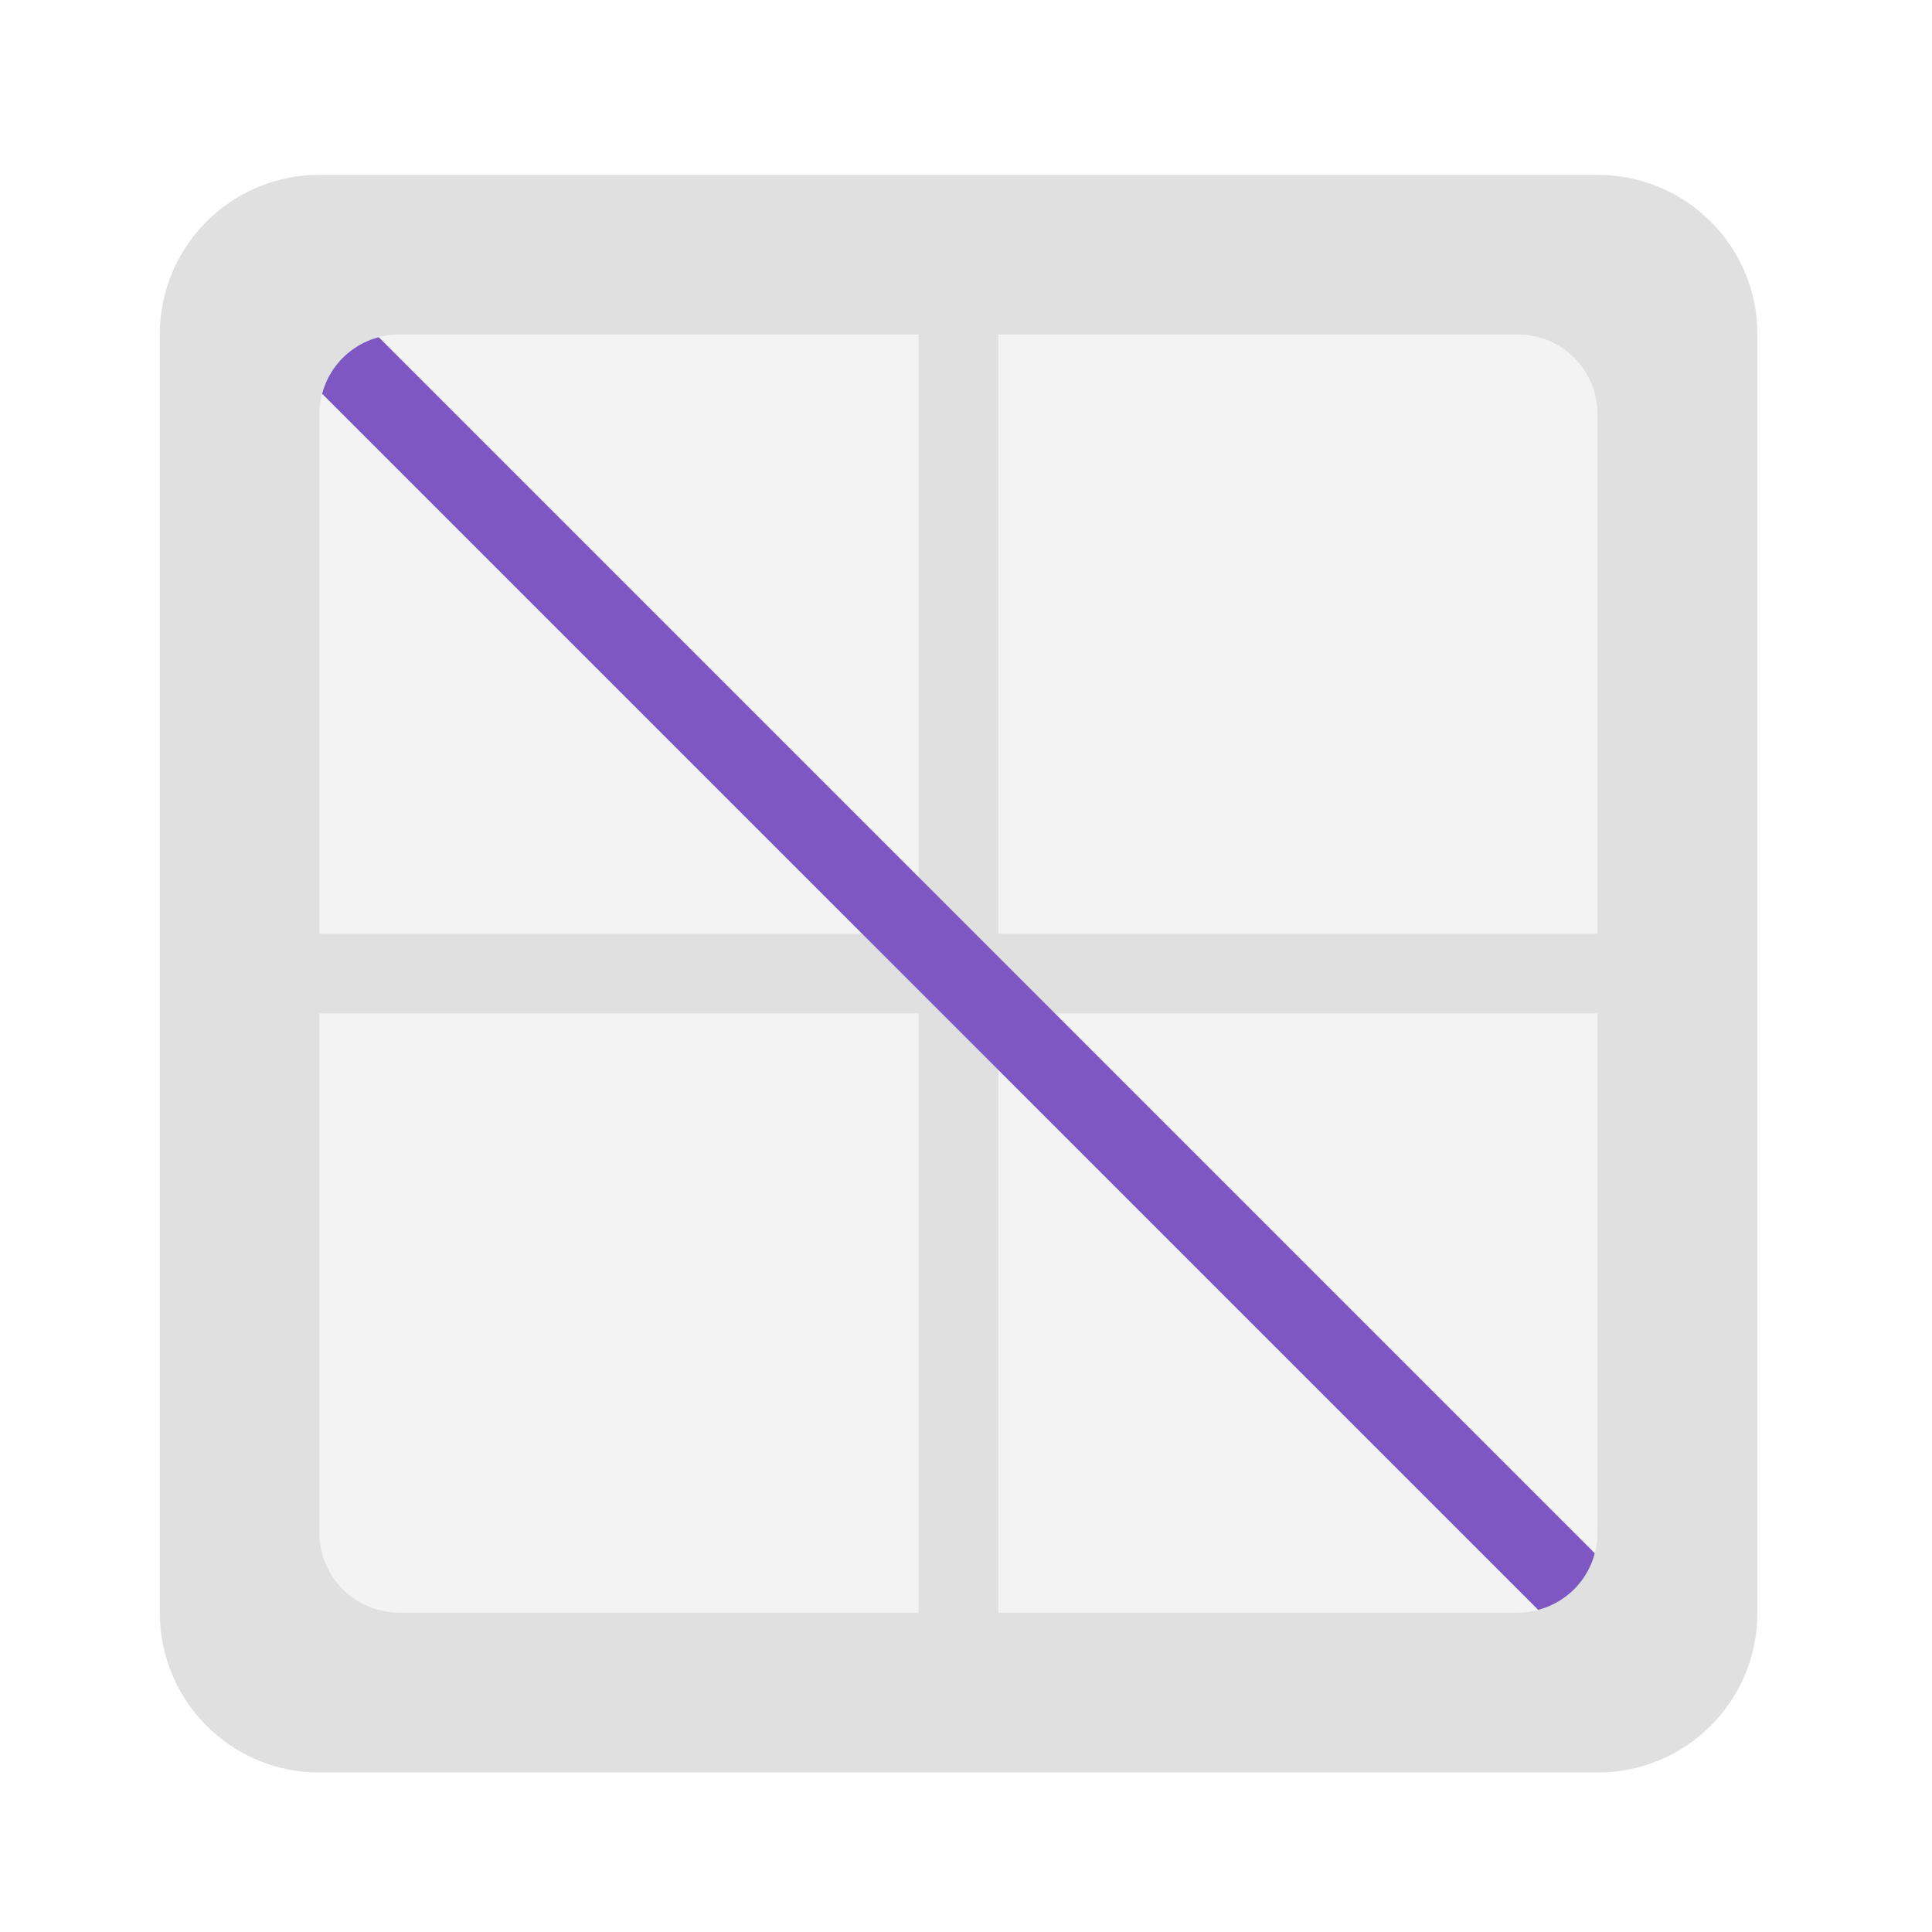 <svg height="24" viewBox="0 0 24 24" width="24" xmlns="http://www.w3.org/2000/svg"><g fill="#e0e0e0"><path d="m4.961 4.156h13.891c.551 0 .992.445.992.992v13.891c0 .551-.441.992-.992.992h-13.891c-.547 0-.992-.441-.992-.992v-13.891c0-.547.445-.992.992-.992zm0 0" fill-opacity=".392"/><path d="m2.977 11.598h17.863v.992h-17.863zm0 0"/><path d="m12.402 3.164v17.863h-.992v-17.863zm0 0"/></g><path d="m3.84 3.324 16.84 16.84-.703.703-16.84-16.84zm0 0" fill="#7e57c2"/><path d="m3.969 2.172c-1.098 0-1.984.887-1.984 1.984v15.875c0 1.102.887 1.988 1.984 1.988h15.875c1.102 0 1.988-.887 1.988-1.988v-15.875c0-1.098-.887-1.984-1.988-1.984zm.992 1.984h13.891c.551 0 .992.441.992.992v13.891c0 .551-.441.992-.992.992h-13.891c-.551 0-.992-.441-.992-.992v-13.891c0-.551.441-.992.992-.992zm0 0" fill="#e0e0e0"/></svg>